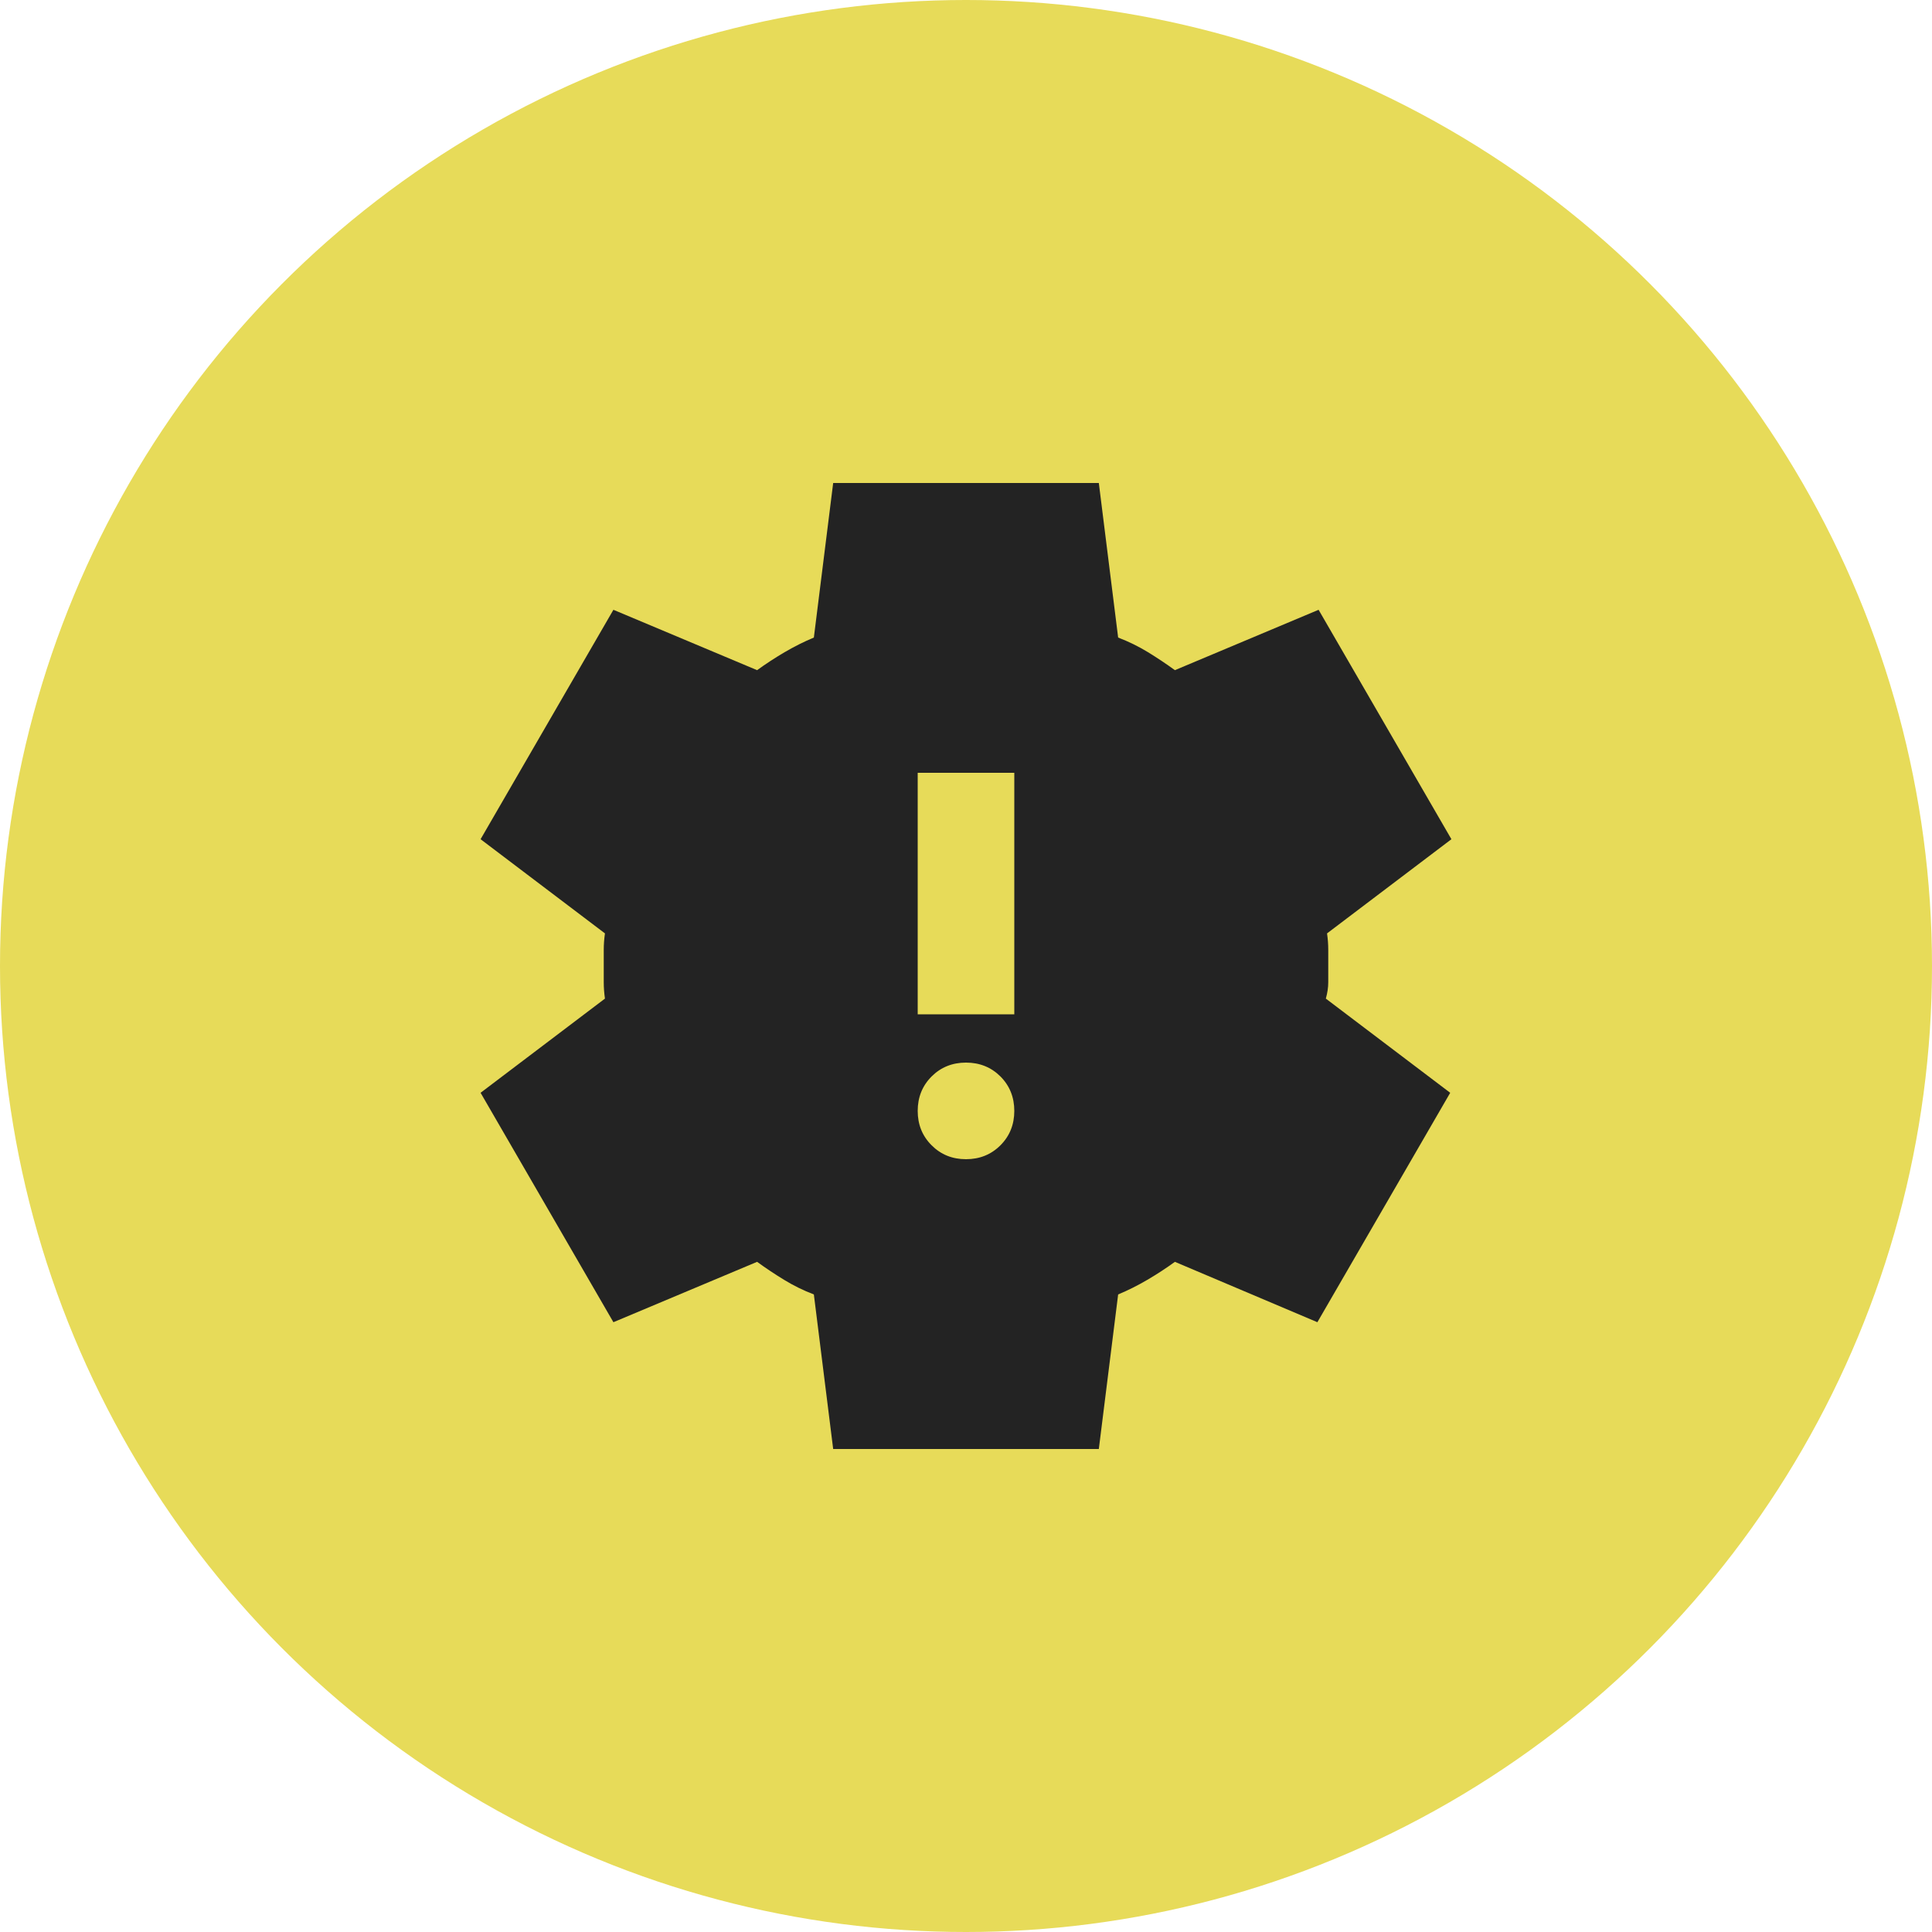 <svg width="40" height="40" viewBox="0 0 40 40" fill="none" xmlns="http://www.w3.org/2000/svg">
<g clip-path="url(#clip0_66_4909)">
<circle cx="20" cy="20" r="20" fill="#E7DB59"/>
<mask id="mask0_66_4909" style="mask-type:alpha" maskUnits="userSpaceOnUse" x="8" y="8" width="24" height="24">
<rect x="8" y="8" width="24" height="24" fill="#D9D9D9"/>
</mask>
<g mask="url(#mask0_66_4909)">
<path d="M17.25 30L16.85 26.8C16.633 26.717 16.429 26.617 16.238 26.5C16.046 26.383 15.858 26.258 15.675 26.125L12.7 27.375L9.95 22.625L12.525 20.675C12.508 20.558 12.5 20.446 12.5 20.337V19.662C12.5 19.554 12.508 19.442 12.525 19.325L9.95 17.375L12.7 12.625L15.675 13.875C15.858 13.742 16.05 13.617 16.25 13.5C16.45 13.383 16.65 13.283 16.85 13.2L17.25 10H22.75L23.15 13.2C23.367 13.283 23.571 13.383 23.763 13.5C23.954 13.617 24.142 13.742 24.325 13.875L27.3 12.625L30.05 17.375L27.475 19.325C27.492 19.442 27.5 19.554 27.5 19.662V20.337C27.5 20.446 27.483 20.558 27.45 20.675L30.025 22.625L27.275 27.375L24.325 26.125C24.142 26.258 23.95 26.383 23.75 26.5C23.55 26.617 23.35 26.717 23.15 26.8L22.75 30H17.25ZM20 24C20.283 24 20.521 23.904 20.713 23.712C20.904 23.521 21 23.283 21 23C21 22.717 20.904 22.479 20.713 22.287C20.521 22.096 20.283 22 20 22C19.717 22 19.479 22.096 19.288 22.287C19.096 22.479 19 22.717 19 23C19 23.283 19.096 23.521 19.288 23.712C19.479 23.904 19.717 24 20 24ZM19 21H21V16H19V21Z" fill="#232323"/>
</g>
</g>
<defs>
<clipPath id="clip0_66_4909">
<rect width="40" height="40" fill="white"/>
</clipPath>
</defs>
</svg>
